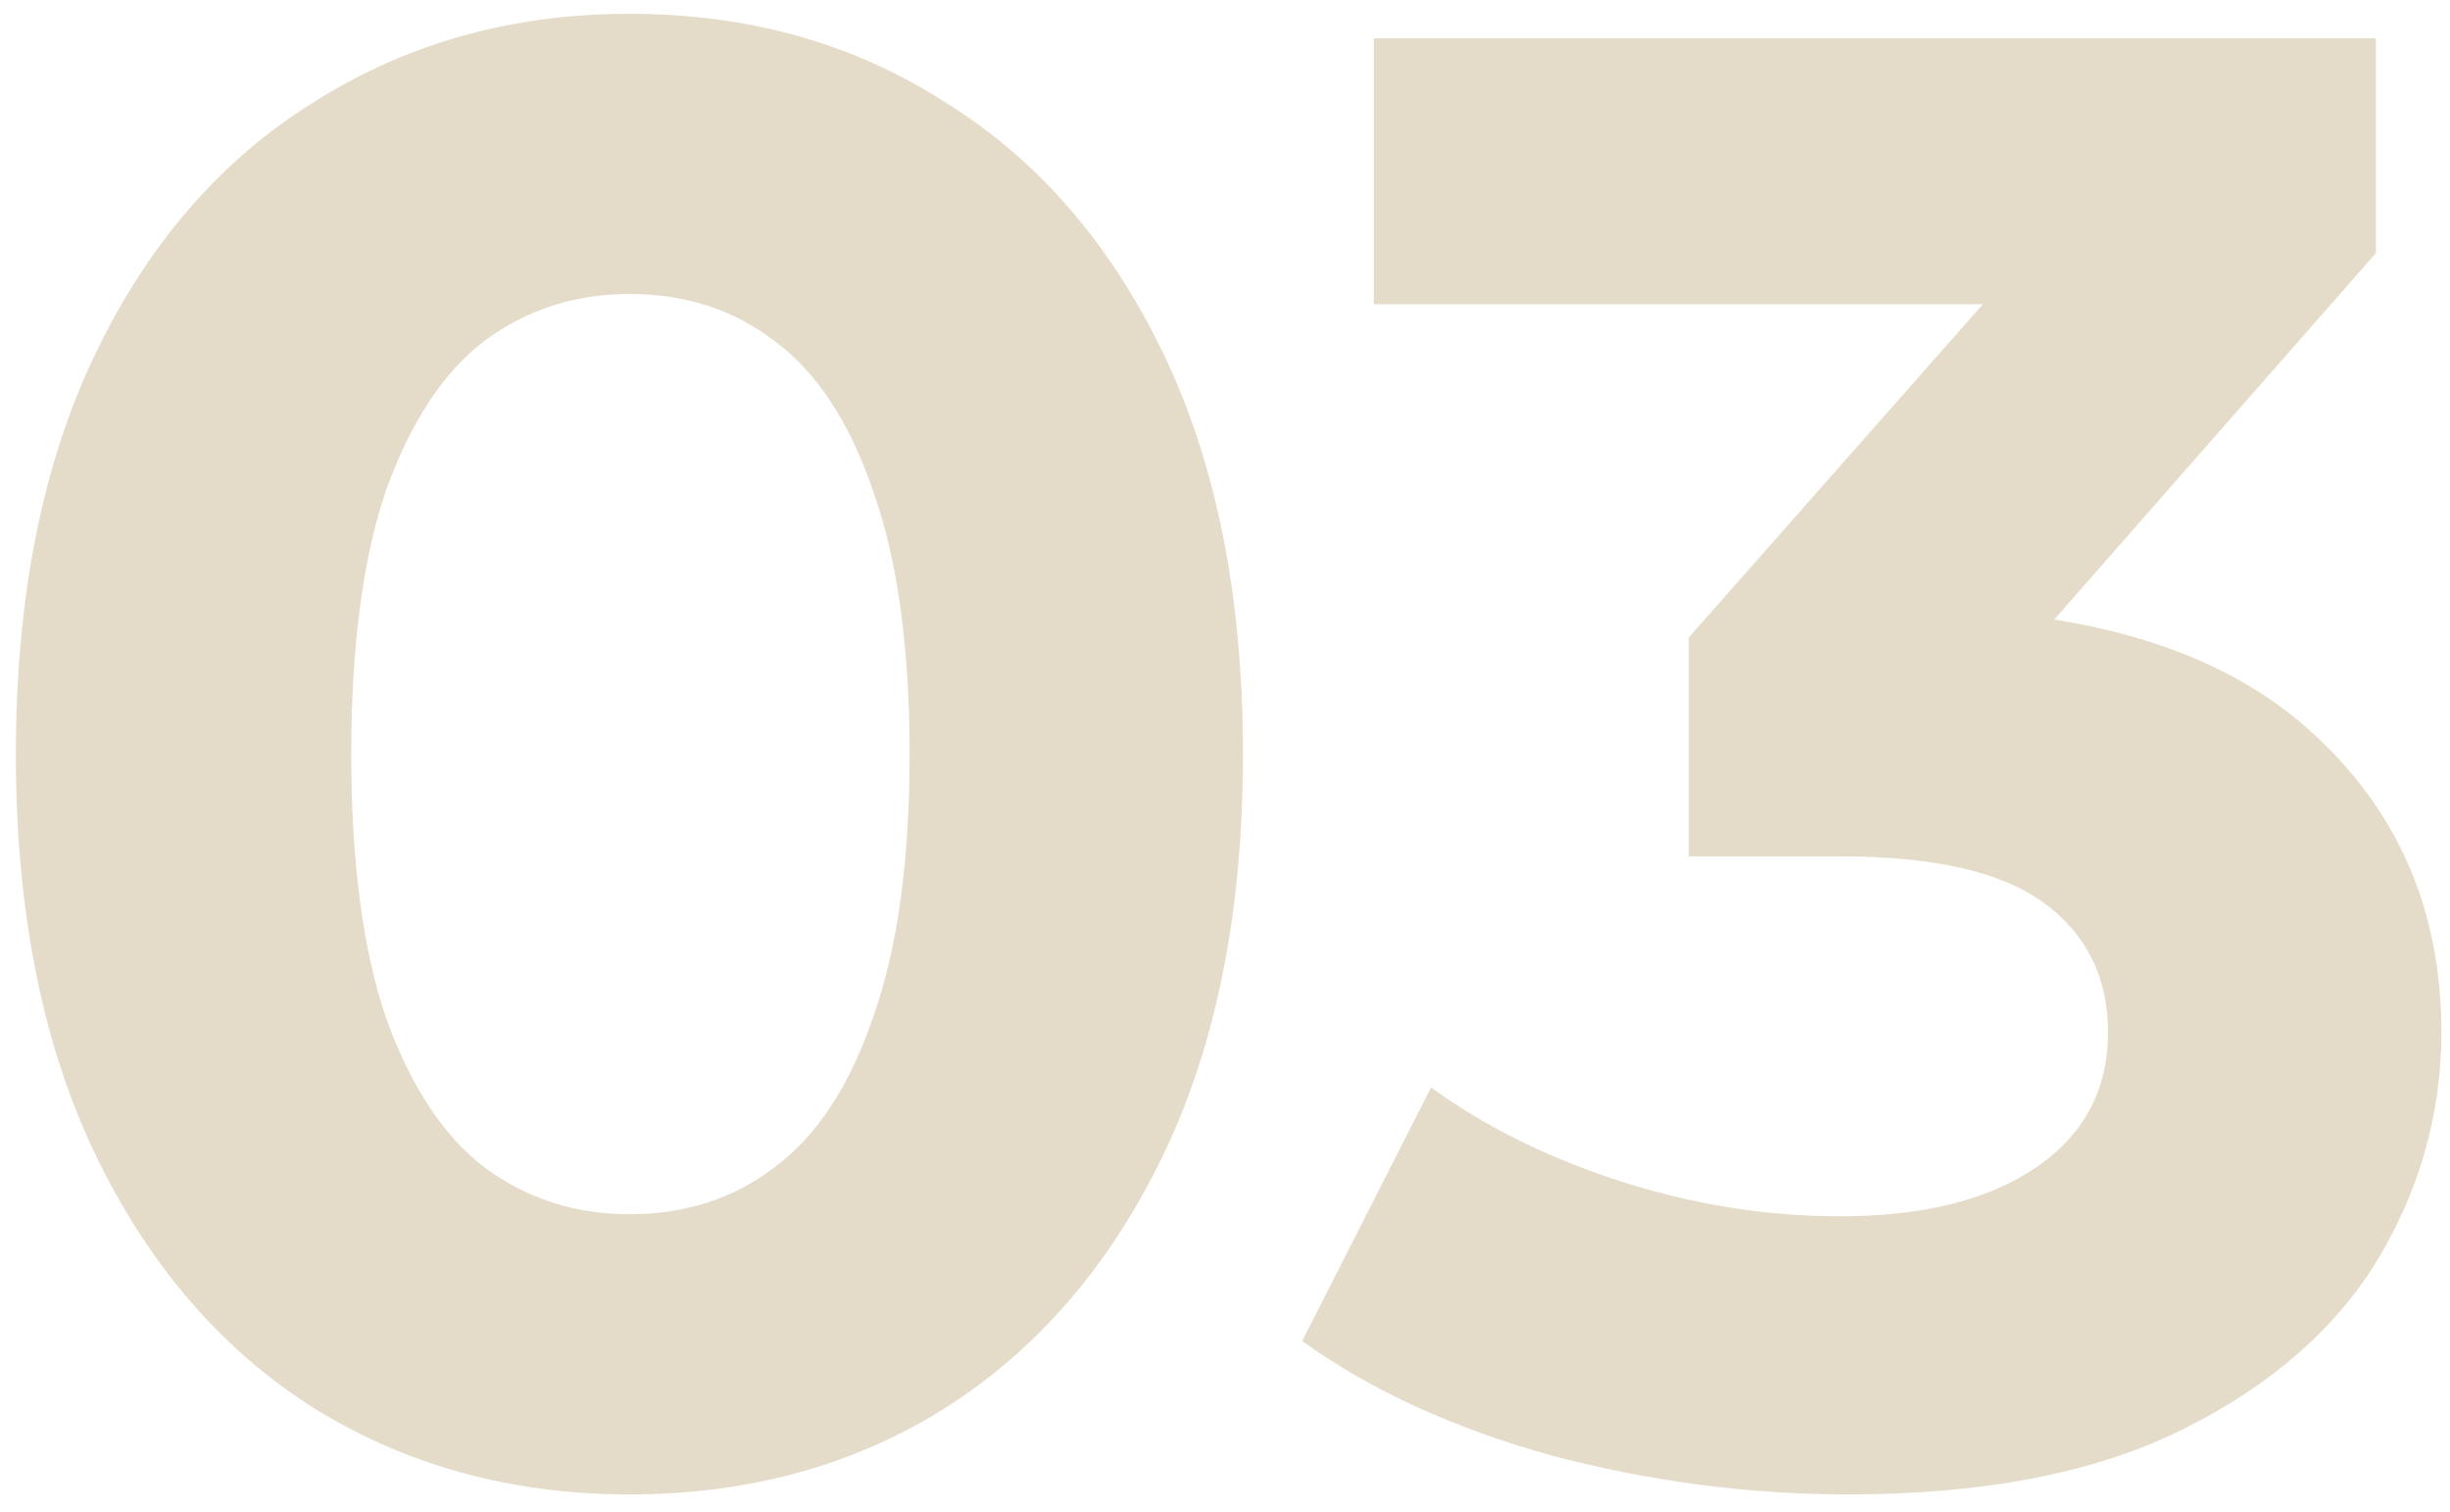 <svg width="115" height="71" viewBox="0 0 115 71" fill="none" xmlns="http://www.w3.org/2000/svg">
<path opacity="0.5" d="M29.544 70.152C24.04 70.152 19.112 68.808 14.76 66.12C10.408 63.368 6.984 59.4 4.488 54.216C1.992 49.032 0.744 42.76 0.744 35.4C0.744 28.04 1.992 21.768 4.488 16.584C6.984 11.4 10.408 7.464 14.76 4.776C19.112 2.024 24.04 0.648 29.544 0.648C35.112 0.648 40.04 2.024 44.328 4.776C48.68 7.464 52.104 11.4 54.6 16.584C57.096 21.768 58.344 28.04 58.344 35.4C58.344 42.76 57.096 49.032 54.6 54.216C52.104 59.4 48.68 63.368 44.328 66.12C40.04 68.808 35.112 70.152 29.544 70.152ZM29.544 57C32.168 57 34.44 56.264 36.36 54.792C38.344 53.32 39.88 50.984 40.968 47.784C42.12 44.584 42.696 40.456 42.696 35.4C42.696 30.344 42.12 26.216 40.968 23.016C39.88 19.816 38.344 17.48 36.36 16.008C34.44 14.536 32.168 13.8 29.544 13.8C26.984 13.8 24.712 14.536 22.728 16.008C20.808 17.48 19.272 19.816 18.12 23.016C17.032 26.216 16.488 30.344 16.488 35.4C16.488 40.456 17.032 44.584 18.12 47.784C19.272 50.984 20.808 53.32 22.728 54.792C24.712 56.264 26.984 57 29.544 57ZM86.755 70.152C82.083 70.152 77.443 69.544 72.835 68.328C68.227 67.048 64.323 65.256 61.123 62.952L67.171 51.048C69.731 52.904 72.707 54.376 76.099 55.464C79.491 56.552 82.915 57.096 86.371 57.096C90.275 57.096 93.347 56.328 95.587 54.792C97.827 53.256 98.947 51.144 98.947 48.456C98.947 45.896 97.955 43.88 95.971 42.408C93.987 40.936 90.787 40.2 86.371 40.2H79.267V29.928L97.987 8.712L99.715 14.28H64.483V1.8H111.523V11.88L92.899 33.096L85.027 28.584H89.539C97.795 28.584 104.035 30.44 108.259 34.152C112.483 37.864 114.595 42.632 114.595 48.456C114.595 52.232 113.603 55.784 111.619 59.112C109.635 62.376 106.595 65.032 102.499 67.08C98.403 69.128 93.155 70.152 86.755 70.152Z" fill="#A4894B" fill-opacity="0.6"/>
</svg>
